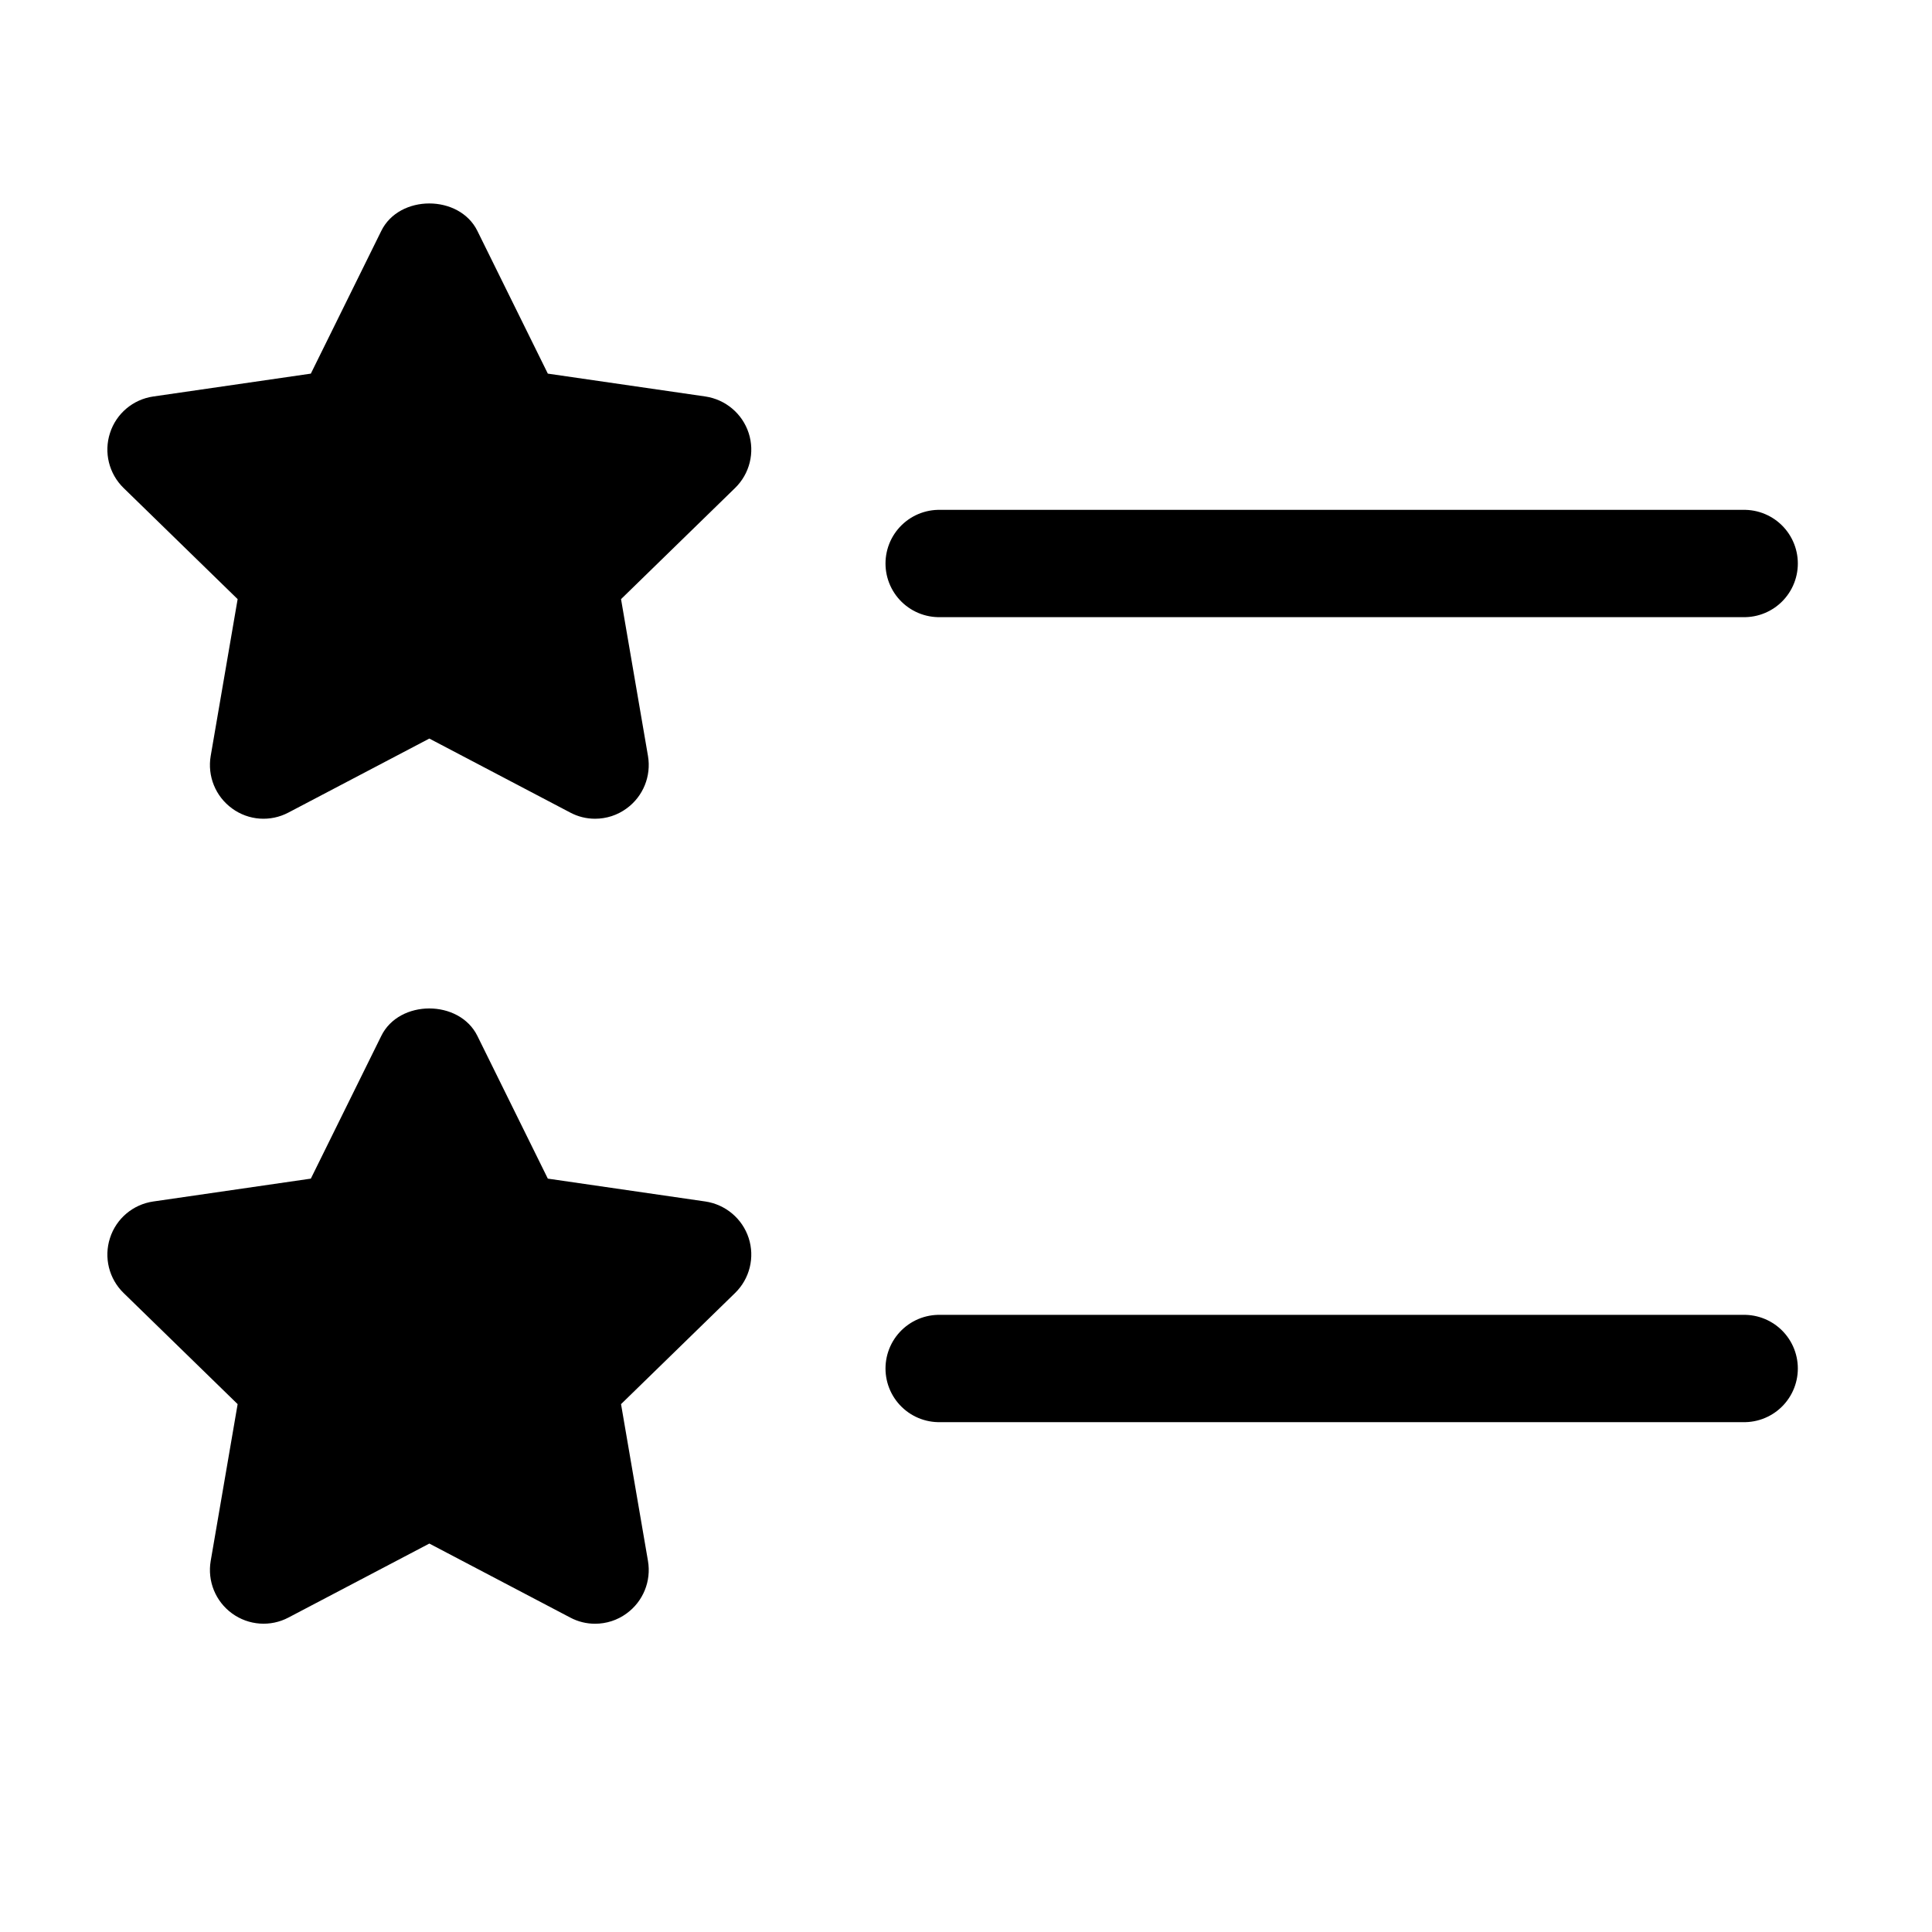<svg xmlns="http://www.w3.org/2000/svg" height="18" width="18" viewBox="0 0 18 18"><title>list favs</title><g fill="none" stroke="currentColor" class="nc-icon-wrapper"><line x1="8.75" y1="5.25" x2="16.25" y2="5.25" stroke-linecap="round" stroke-linejoin="round"></line><line x1="8.75" y1="12.75" x2="16.25" y2="12.75" stroke-linecap="round" stroke-linejoin="round"></line><path d="M6.572,3.694l-1.468-.213-.656-1.329c-.168-.342-.729-.342-.896,0l-.656,1.329-1.468,.213c-.188,.027-.345,.159-.403,.34-.059,.181-.01,.38,.127,.513l1.062,1.035-.251,1.461c-.032,.188,.045,.377,.199,.489,.154,.113,.358,.127,.526,.038l1.312-.689,1.312,.689c.073,.039,.152,.058,.232,.058,.104,0,.207-.032,.294-.096,.154-.112,.231-.301,.199-.489l-.251-1.461,1.062-1.035c.137-.133,.186-.332,.127-.513-.059-.181-.216-.312-.403-.34Z" stroke="none" fill="currentColor"></path><path d="M6.572,11.194l-1.468-.213-.656-1.329c-.168-.342-.729-.342-.896,0l-.656,1.329-1.468,.213c-.188,.027-.345,.159-.403,.34-.059,.181-.01,.38,.127,.513l1.062,1.035-.251,1.461c-.032,.188,.045,.377,.199,.489,.154,.112,.358,.127,.526,.038l1.312-.689,1.312,.689c.073,.039,.152,.058,.232,.058,.104,0,.207-.032,.294-.096,.154-.112,.231-.301,.199-.489l-.251-1.461,1.062-1.035c.137-.133,.186-.332,.127-.513-.059-.181-.216-.312-.403-.34Z" stroke="none" fill="currentColor"></path></g></svg>